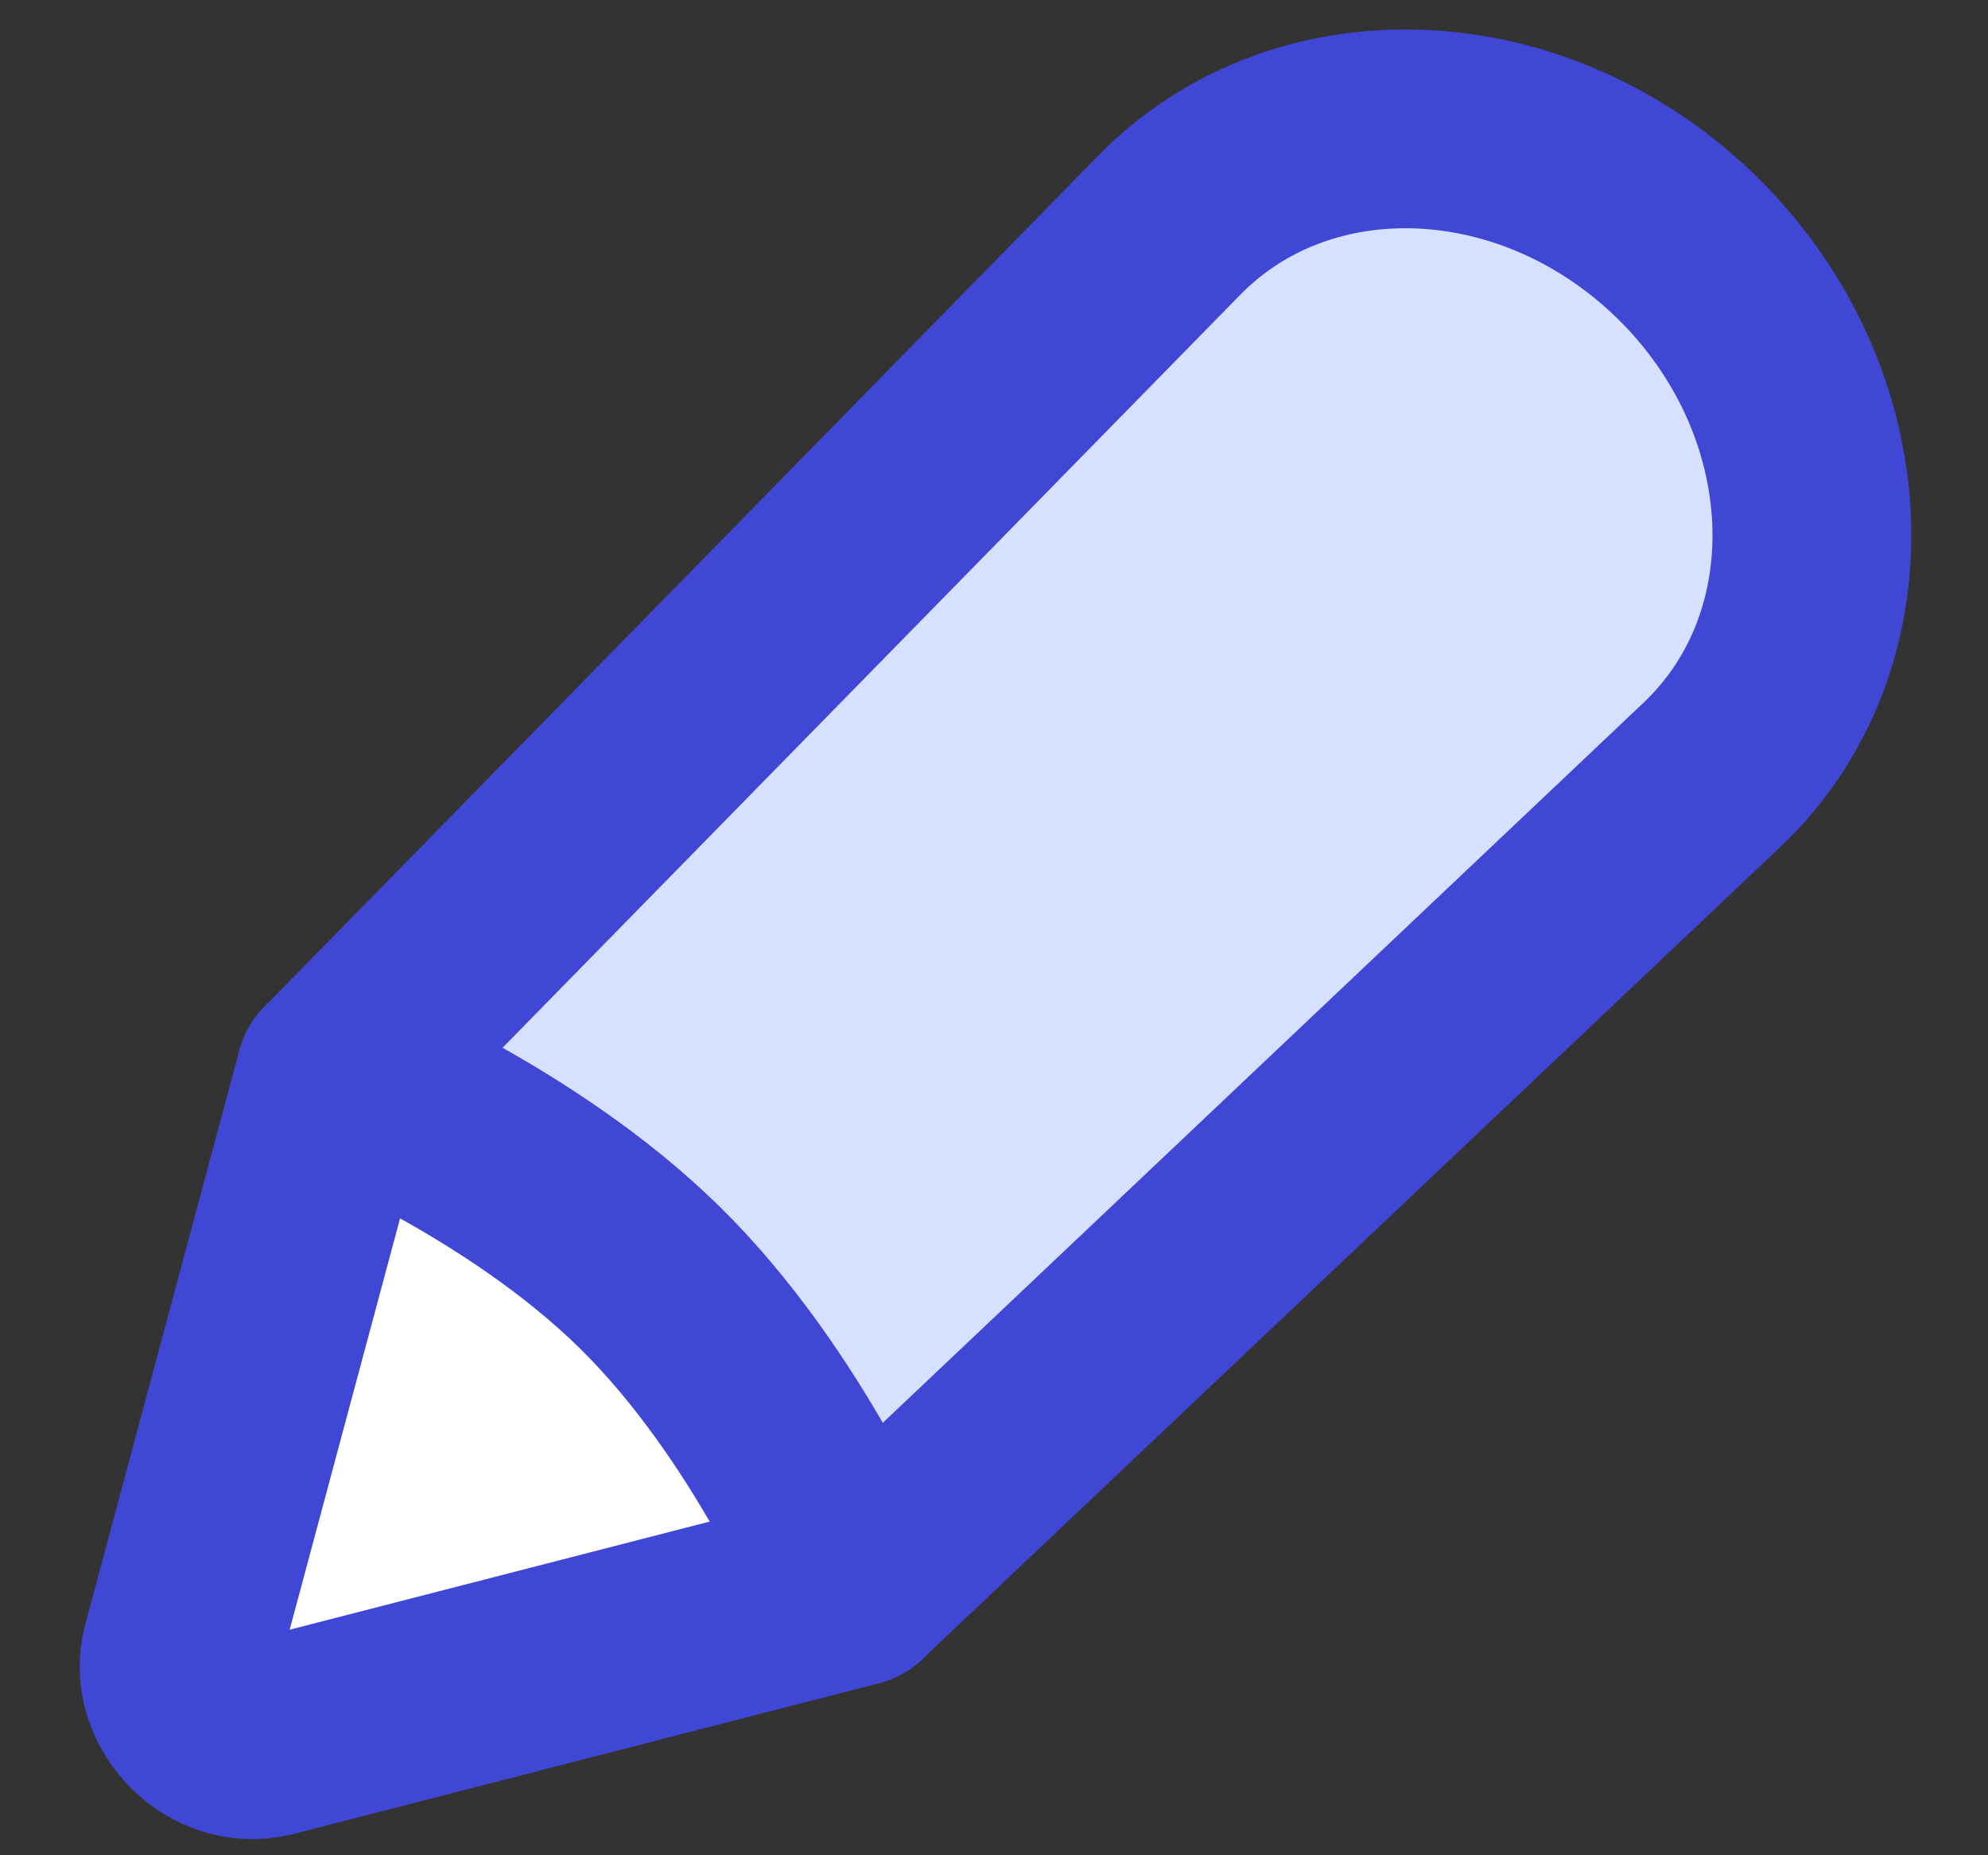 <svg fill="none" height="14" viewBox="0 0 15 14" width="15" xmlns="http://www.w3.org/2000/svg"><rect x="0" y="0" width="15" height="14" fill="#333333" stroke="none"/><g stroke="#4147d5" stroke-linecap="round" stroke-linejoin="round" stroke-width="1.5"><path clip-rule="evenodd" d="m6.447 11.972 6.469-6.124c1.075-1.018.992-2.82-.183-3.976-1.148-1.128-2.898-1.206-3.91-.173l-6.292 6.423s1.394.555 2.373 1.518c.98.963 1.544 2.333 1.544 2.333z" fill="#d7e0ff" fill-rule="evenodd"/><path d="m2.024 13.114 4.42-1.138s-.563-1.371-1.542-2.335c-.979-.964-2.372-1.52-2.372-1.52l-1.162 4.33c-.101.377.277.759.656.662z" fill="#fff"/></g></svg>
